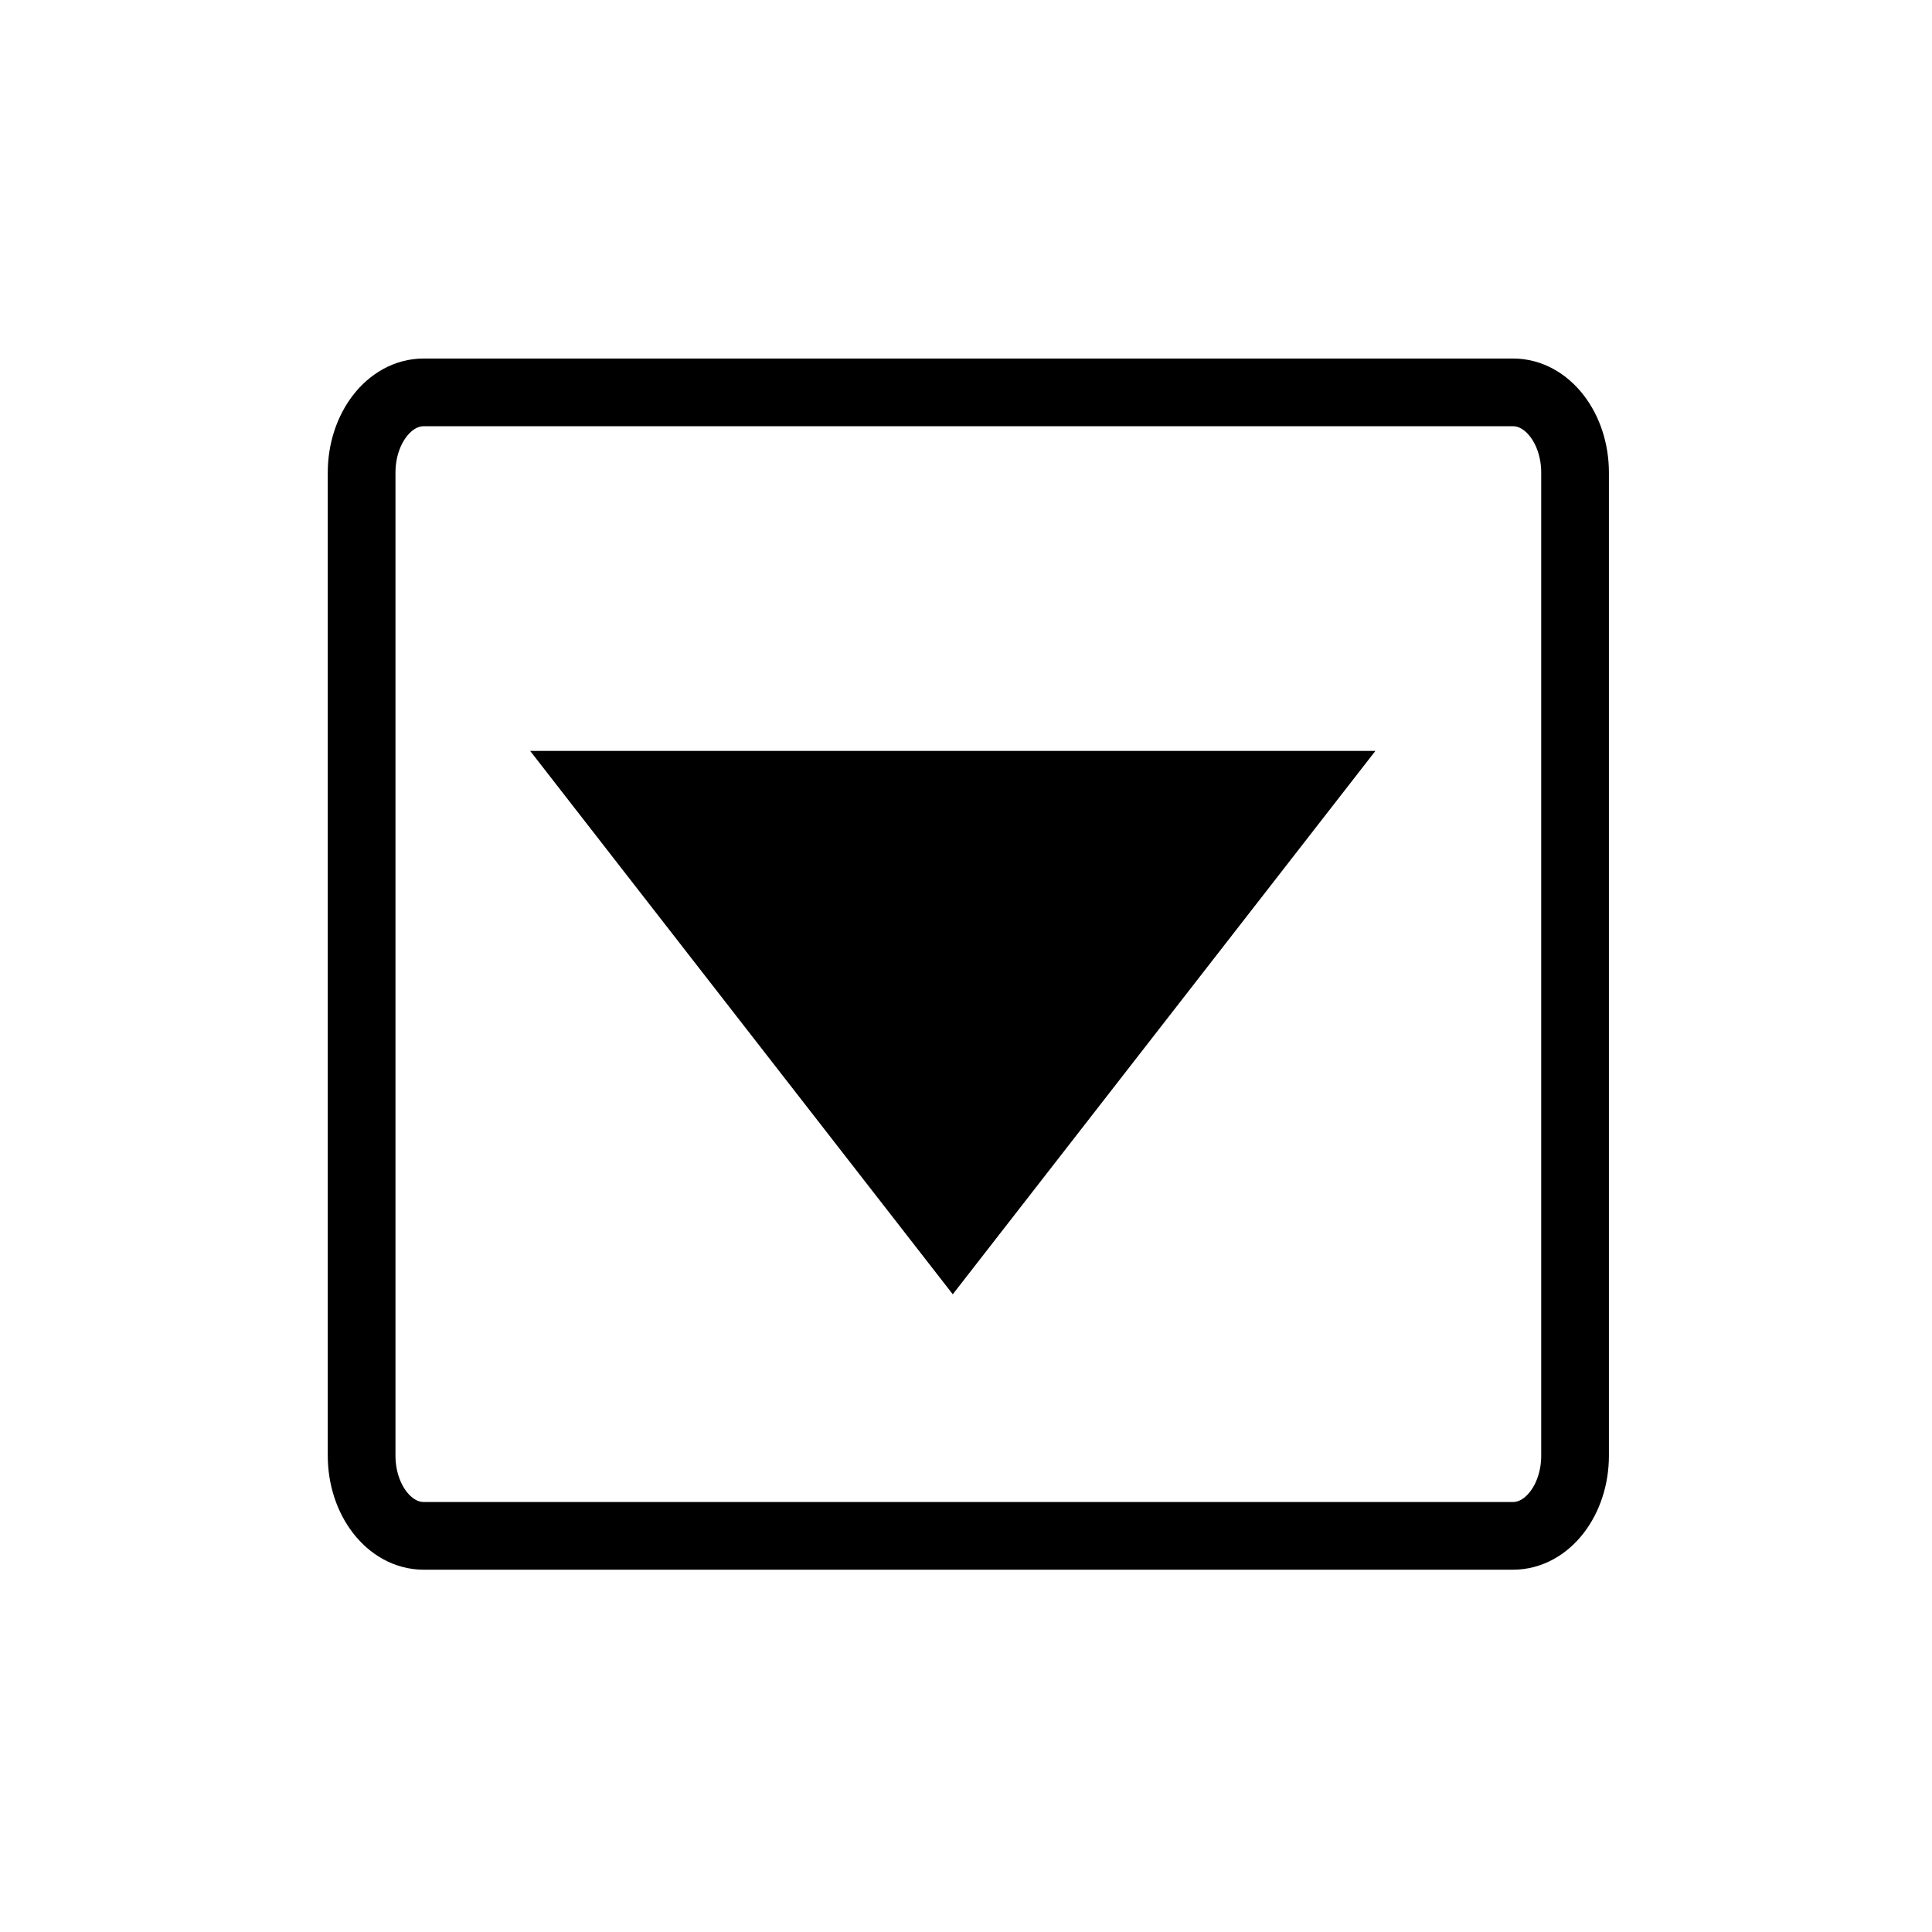 <?xml version="1.0" encoding="utf-8"?>
<!-- Generator: Adobe Illustrator 16.2.1, SVG Export Plug-In . SVG Version: 6.00 Build 0)  -->
<!DOCTYPE svg PUBLIC "-//W3C//DTD SVG 1.1//EN" "http://www.w3.org/Graphics/SVG/1.1/DTD/svg11.dtd">
<svg version="1.1" id="svg2878" xmlns:svg="http://www.w3.org/2000/svg"
	 xmlns="http://www.w3.org/2000/svg" xmlns:xlink="http://www.w3.org/1999/xlink" x="0px" y="0px" width="64px" height="64px"
	 viewBox="0 0 64 64" enable-background="new 0 0 64 64" xml:space="preserve">
<g>
	<path id="path2966" fill="none" stroke="#000000" stroke-width="2.243" stroke-linejoin="round" stroke-miterlimit="10" d="
		M14.034,50.877c-1.135,0-2.055-1.191-2.055-2.66V15.659c0-1.469,0.92-2.661,2.055-2.661h36.088c1.134,0,2.054,1.192,2.054,2.661
		v32.558c0,1.469-0.92,2.66-2.054,2.66H14.034z"/>
	<polygon points="31.562,42.875 17.562,24.875 45.562,24.875 	"/>
</g>
</svg>
